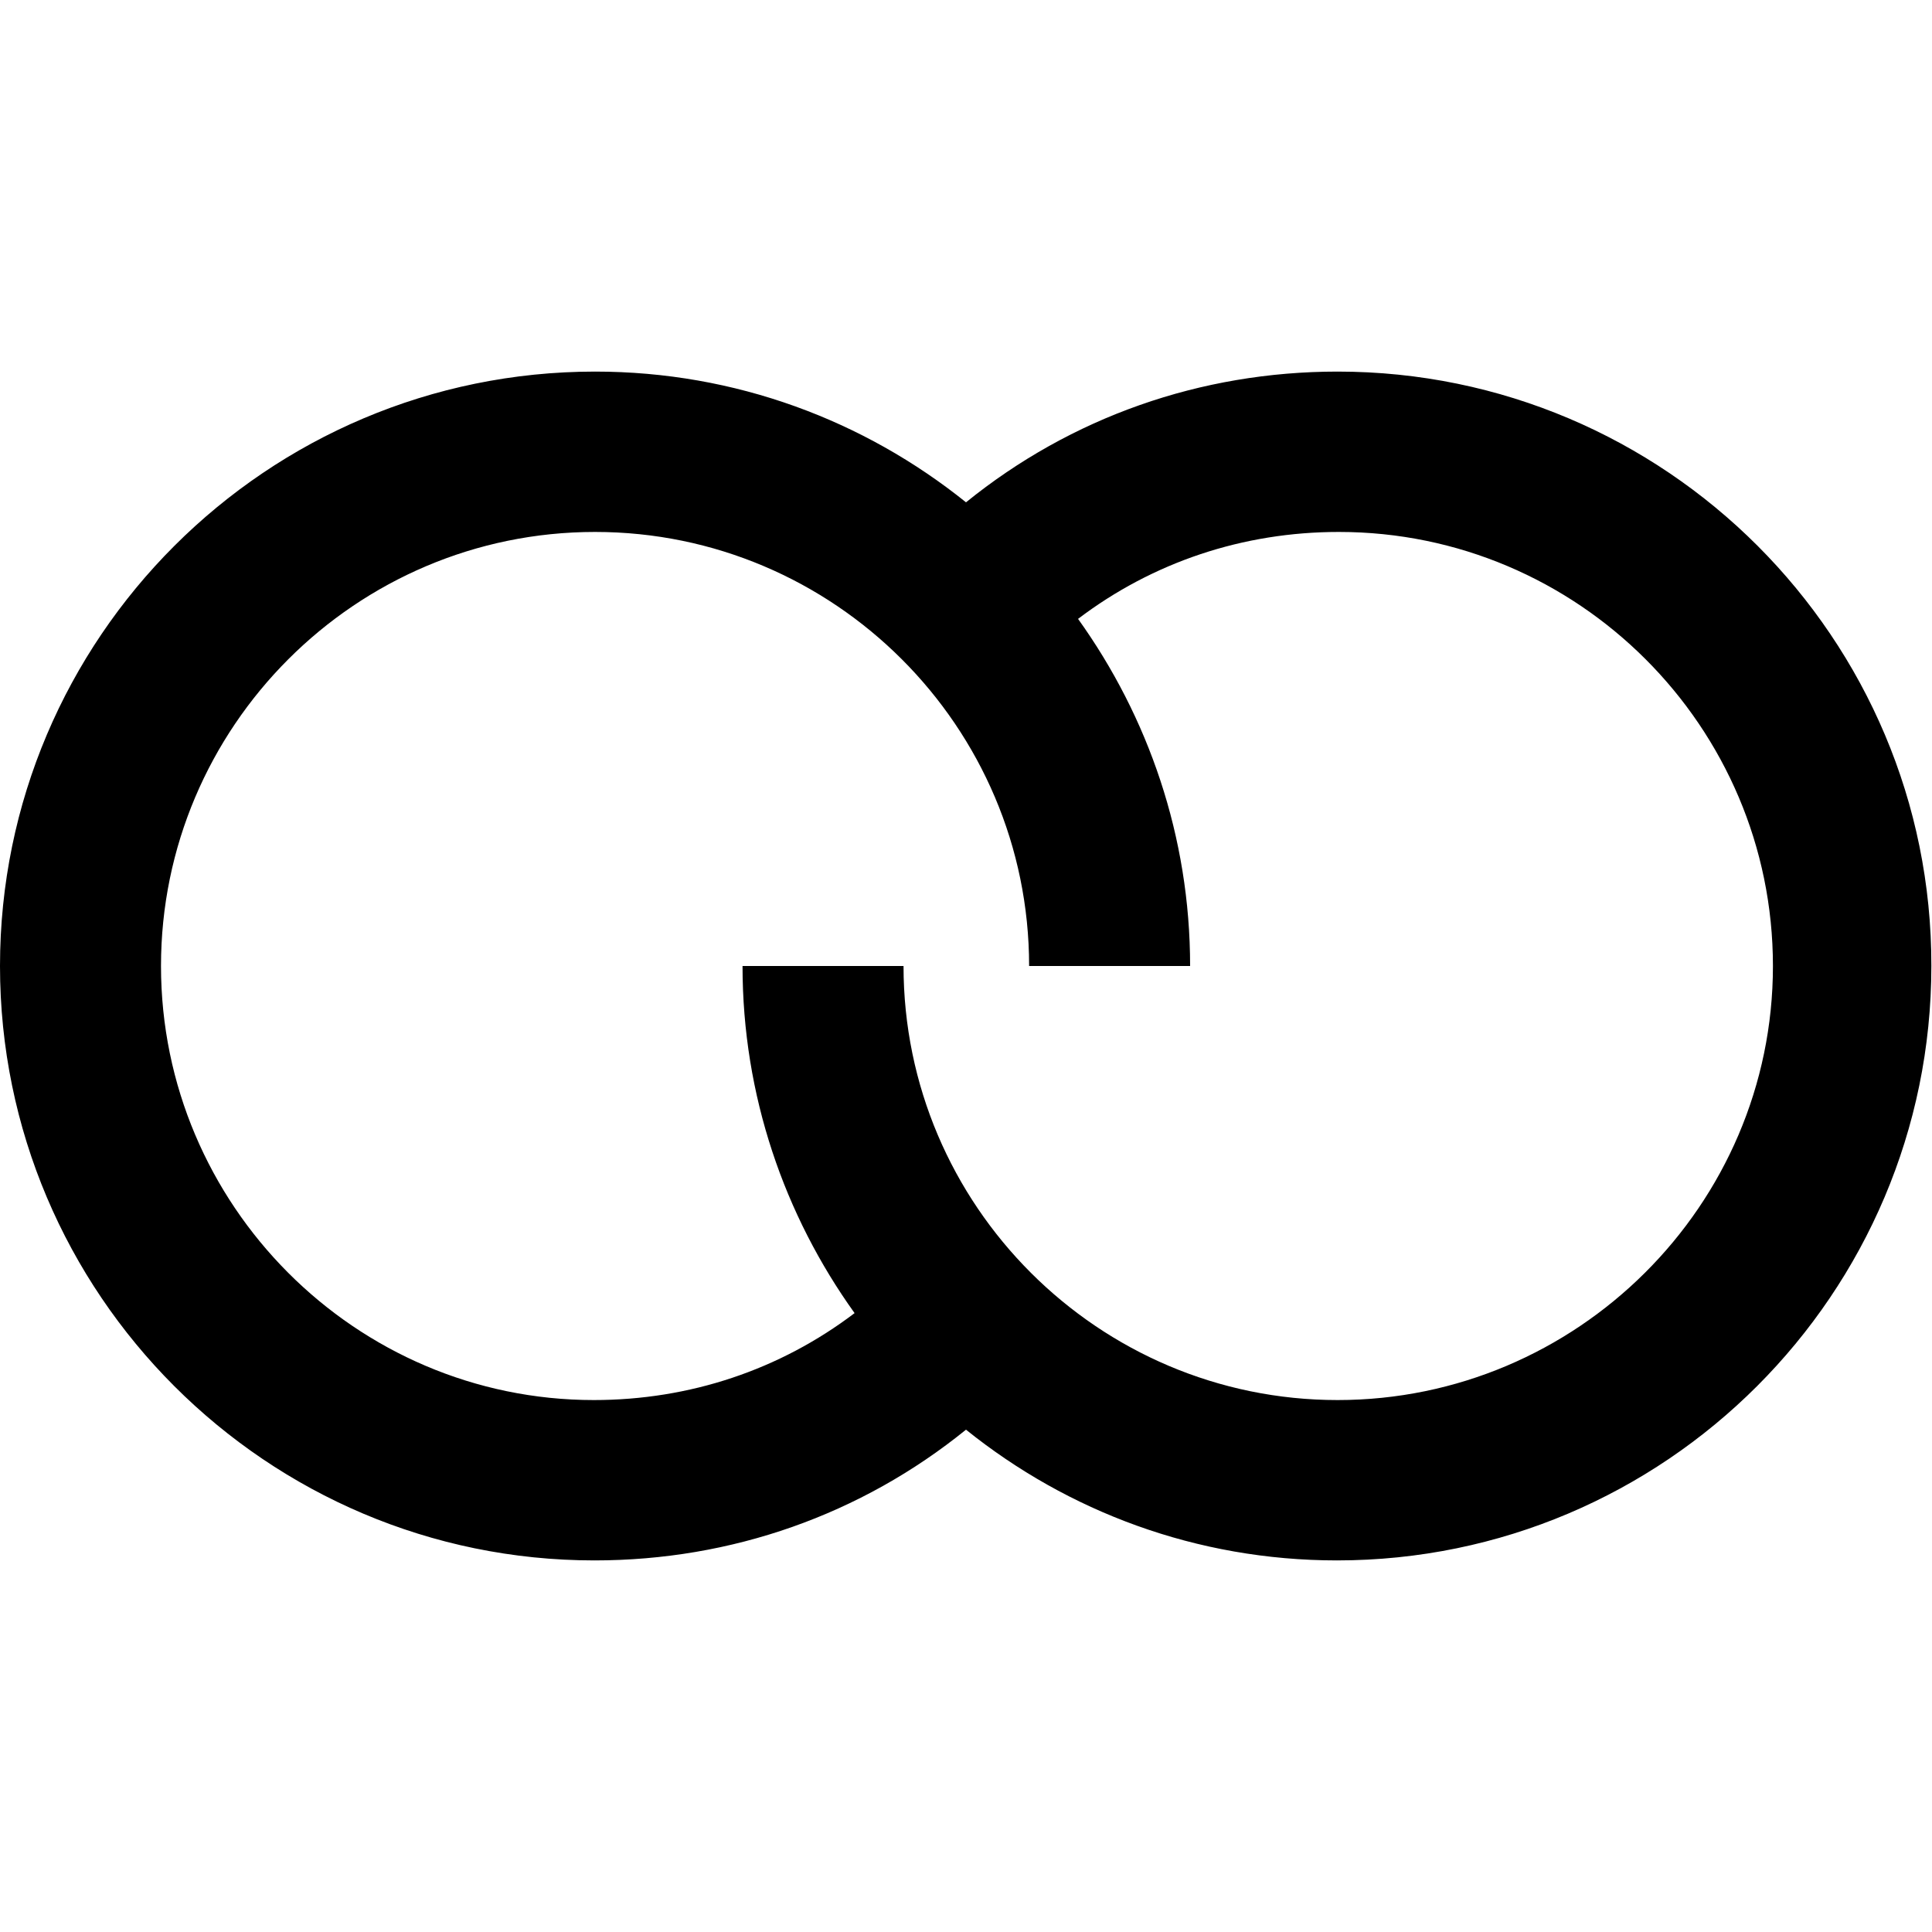 <?xml version="1.0" encoding="utf-8"?>
<!-- Generator: Adobe Illustrator 19.2.1, SVG Export Plug-In . SVG Version: 6.00 Build 0)  -->
<svg version="1.1" id="Calque_1" xmlns="http://www.w3.org/2000/svg" xmlns:xlink="http://www.w3.org/1999/xlink" x="0px" y="0px"
	 viewBox="0 0 300 300" style="enable-background:new 0 0 300 300;" xml:space="preserve">
<path d="M207.7,57.7c-21.3,0-41.4,7.1-57.7,20.3c-15.8-12.7-35.8-20.3-57.6-20.3C41.4,57.7,0,99.1,0,150c0,50.9,41.4,92.3,92.3,92.3
	c21.3,0,41.4-7.1,57.7-20.3c15.8,12.7,35.8,20.3,57.6,20.3c50.9,0,92.3-41.4,92.3-92.3C300,99.1,258.6,57.7,207.7,57.7z
	 M207.7,217.4c-37.1,0-67.4-30.2-67.4-67.4h-25c0,20.1,6.5,38.7,17.4,53.9c-11.6,8.8-25.6,13.5-40.5,13.5
	C55.2,217.4,25,187.1,25,150s30.2-67.4,67.4-67.4c37.1,0,67.4,30.2,67.4,67.4h25c0-20.1-6.5-38.7-17.4-53.9
	c11.6-8.8,25.6-13.5,40.5-13.5c37.1,0,67.4,30.2,67.4,67.4S244.8,217.4,207.7,217.4z"/>
</svg>
